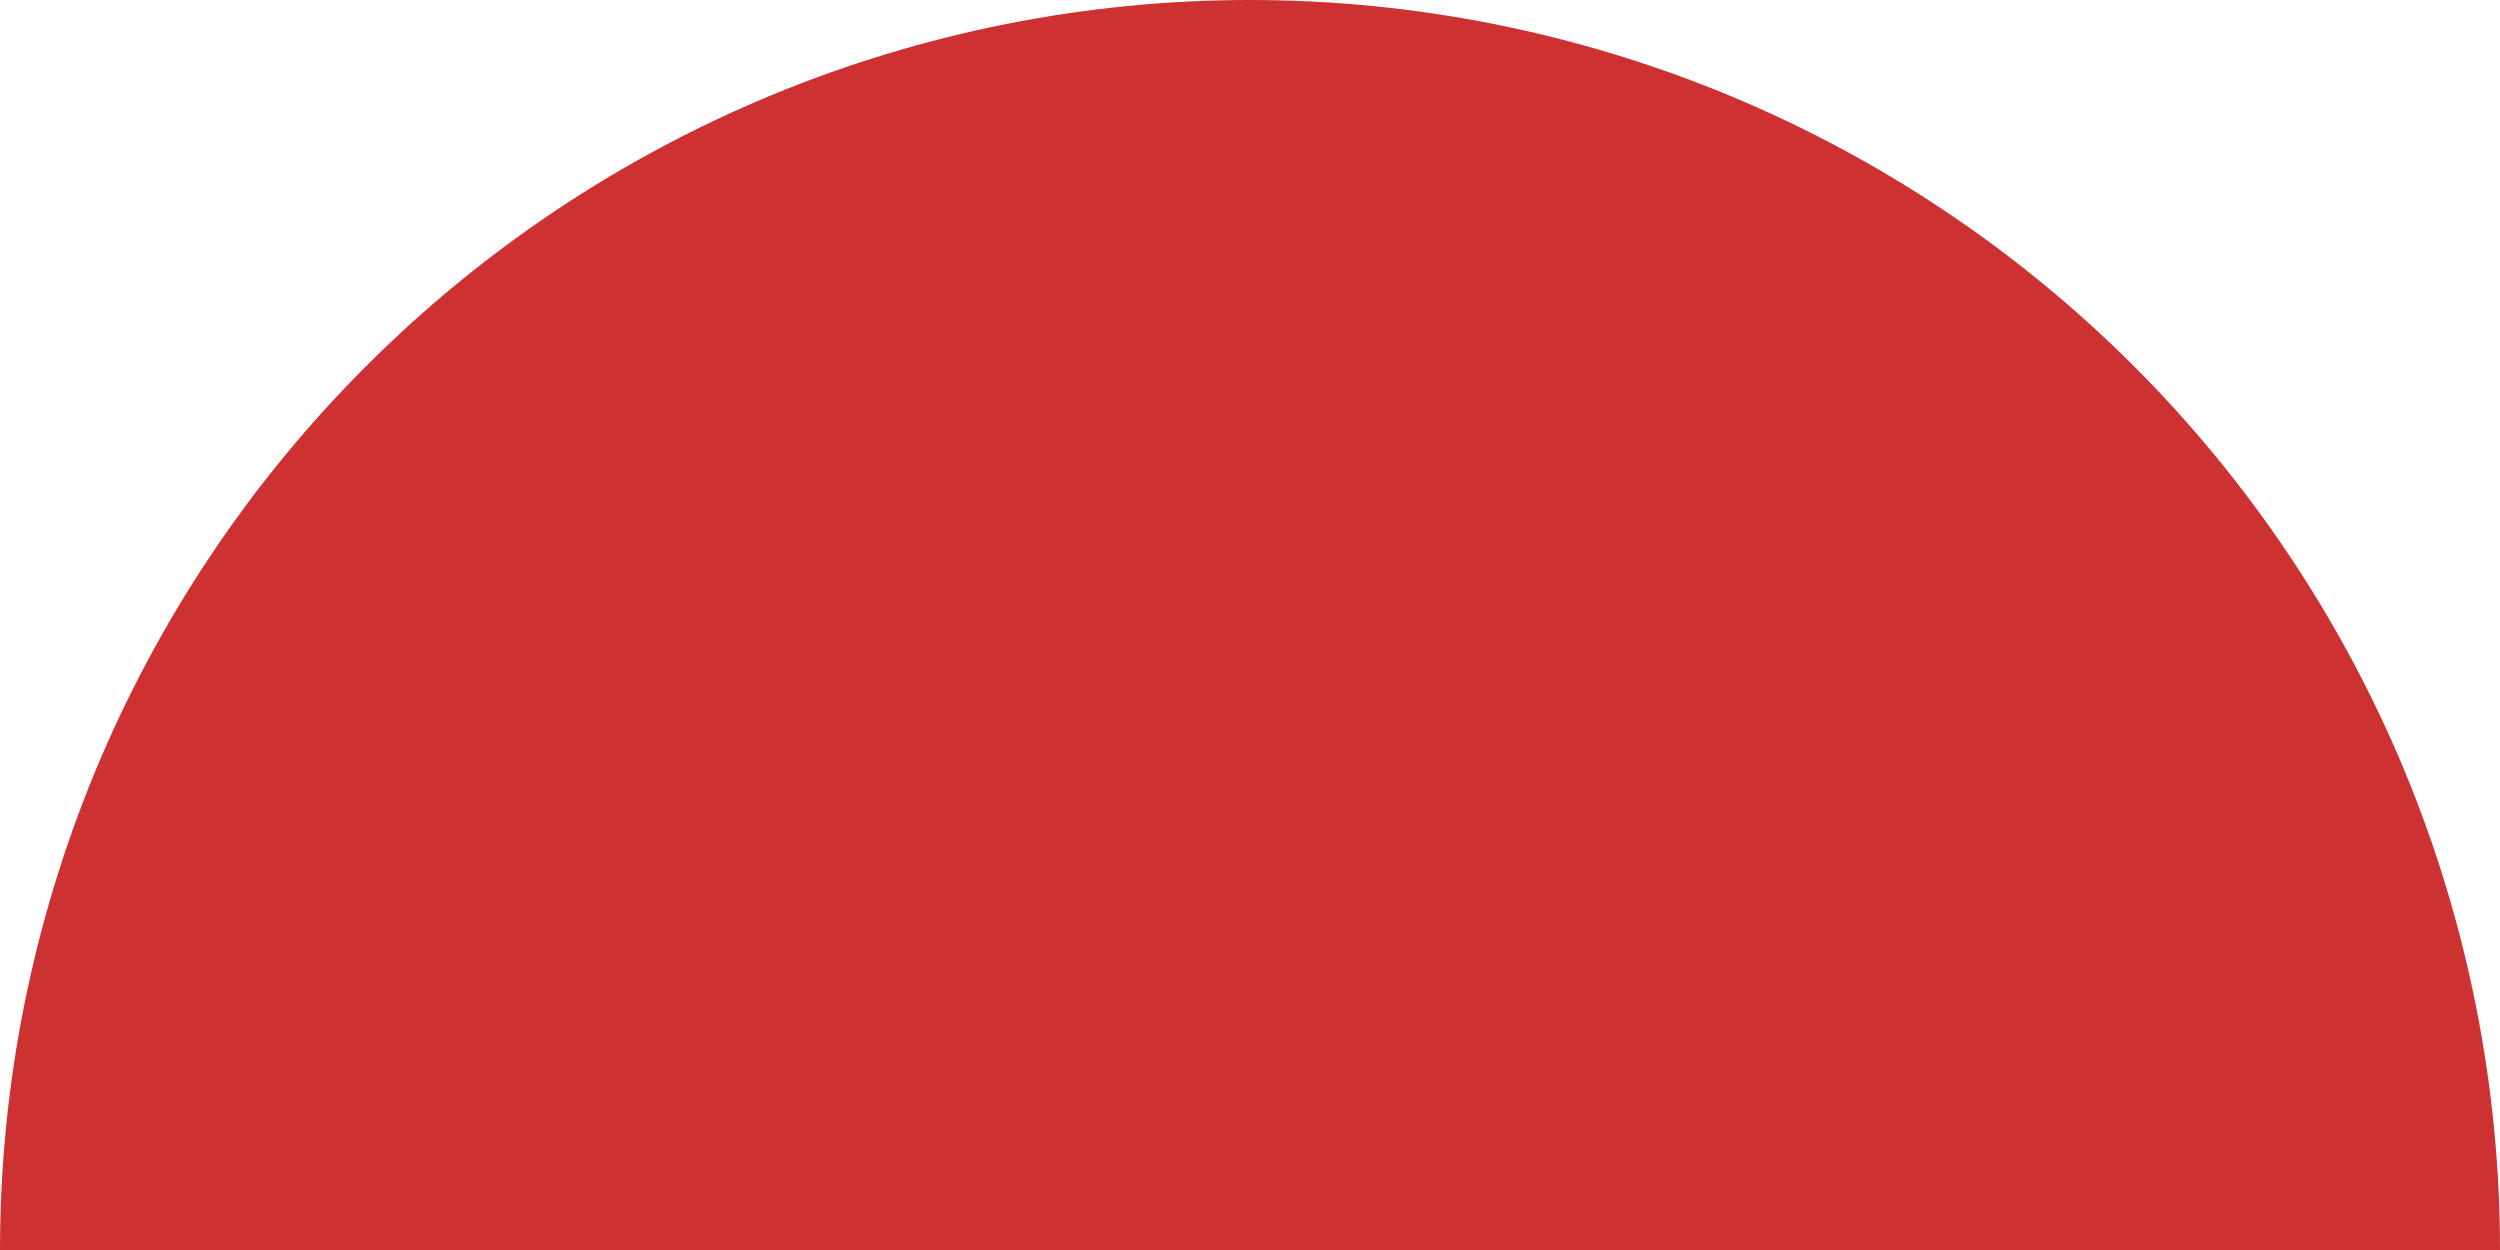 <svg width="22" height="11" viewBox="0 0 22 11" fill="none" xmlns="http://www.w3.org/2000/svg">
<path d="M22 11C22 9.555 21.715 8.125 21.163 6.79C20.61 5.456 19.799 4.243 18.778 3.222C17.757 2.2 16.544 1.39 15.21 0.837C13.875 0.285 12.444 -6.31426e-08 11 0C9.555 6.31427e-08 8.125 0.285 6.79 0.837C5.456 1.39 4.243 2.2 3.222 3.222C2.2 4.243 1.39 5.456 0.837 6.79C0.285 8.125 -1.26285e-07 9.555 0 11L11 11H22Z" fill="#CD3131"/>
</svg>
